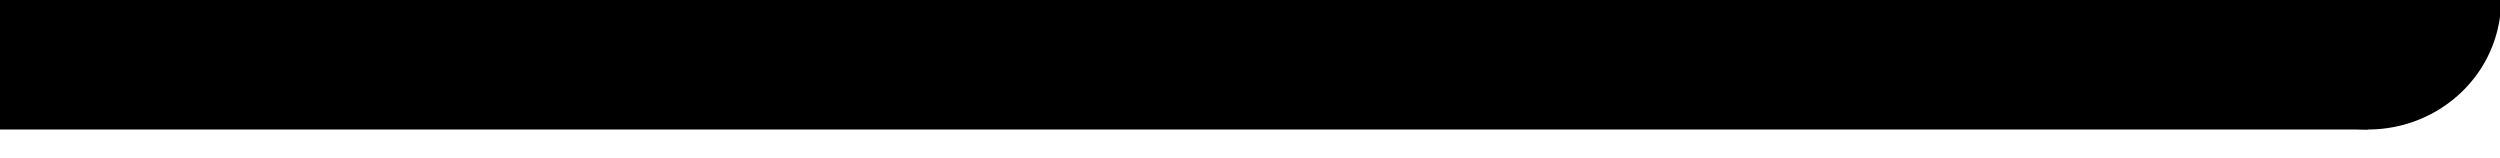 <?xml version="1.0" encoding="UTF-8" standalone="no"?>
<!-- Created with Inkscape (http://www.inkscape.org/) -->

<svg
   version="1.1"
   id="svg5567"
   width="1390"
   height="88"
   viewBox="0 0 1390 88"
   sodipodi:docname="scorebar-bg@2x.svg"
   inkscape:version="1.1.2 (0a00cf5339, 2022-02-04, custom)"
   xmlns:inkscape="http://www.inkscape.org/namespaces/inkscape"
   xmlns:sodipodi="http://sodipodi.sourceforge.net/DTD/sodipodi-0.dtd"
   xmlns="http://www.w3.org/2000/svg"
   xmlns:svg="http://www.w3.org/2000/svg">
  <defs
     id="defs5571" />
  <sodipodi:namedview
     id="namedview5569"
     pagecolor="#505050"
     bordercolor="#eeeeee"
     borderopacity="1"
     inkscape:pageshadow="0"
     inkscape:pageopacity="0"
     inkscape:pagecheckerboard="0"
     showgrid="false"
     inkscape:zoom="0.90215827"
     inkscape:cx="1094.5973"
     inkscape:cy="42.675439"
     inkscape:window-width="1920"
     inkscape:window-height="1056"
     inkscape:window-x="0"
     inkscape:window-y="0"
     inkscape:window-maximized="1"
     inkscape:current-layer="g5573" />
  <g
     inkscape:groupmode="layer"
     inkscape:label="Image"
     id="g5573">
    <rect
       style="fill:#000001;stroke-width:2.037;fill-opacity:1"
       id="rect844"
       width="1316.561"
       height="72"
       x="0"
       y="0" />
    <path
       style="fill:#000001;stroke-width:1.861;fill-opacity:1"
       id="path970"
       sodipodi:type="arc"
       sodipodi:cx="1316.561"
       sodipodi:cy="0"
       sodipodi:rx="74.056557"
       sodipodi:ry="72"
       sodipodi:start="0"
       sodipodi:end="2.3379019"
       sodipodi:arc-type="slice"
       d="m 1390.618,0 a 74.057,72 0 0 1 -45.092,66.265 74.057,72 0 0 1 -80.364,-14.43 L 1316.561,0 Z" />
  </g>
</svg>
